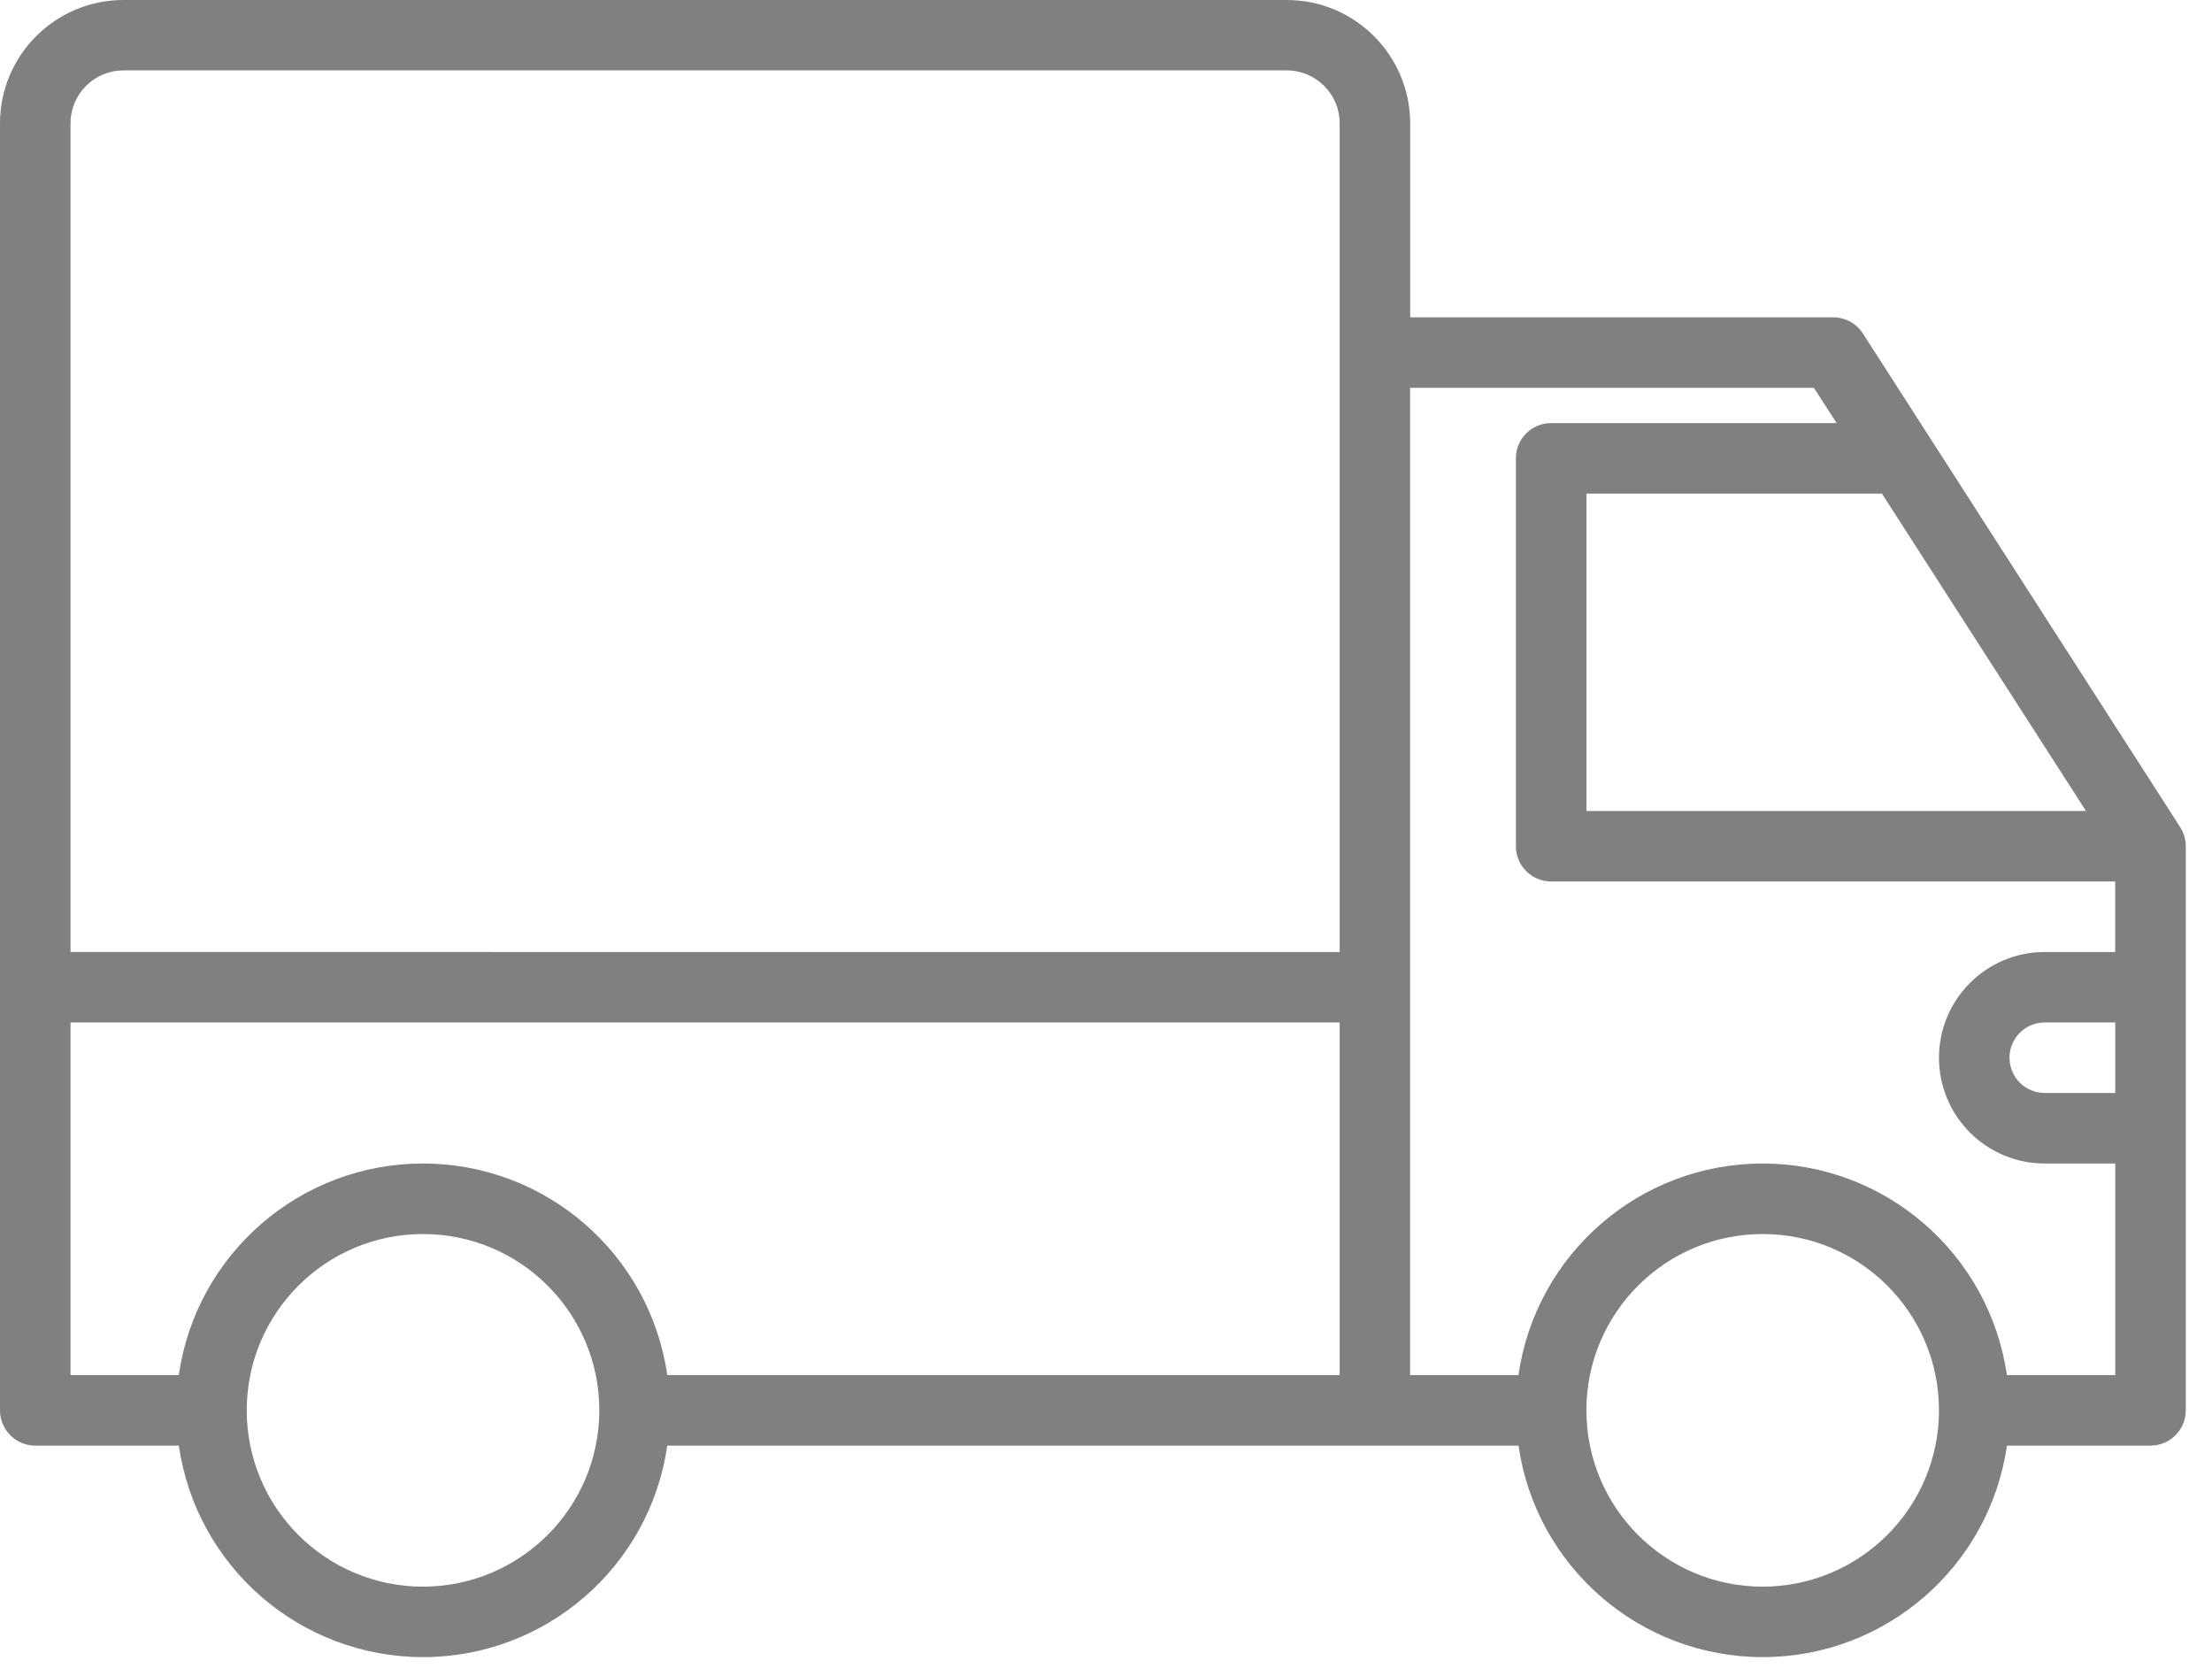 <svg xmlns="http://www.w3.org/2000/svg" width="33" height="25" viewBox="0 0 33 25">
    <g fill="none" fill-rule="evenodd">
        <g fill="gray" fill-rule="nonzero">
            <g>
                <path d="M32.525 12.338l-4.733-7.363c-.097-.15-.264-.242-.443-.241h-6.311V1.84C21.037.825 20.213 0 19.198 0H1.84C.825.001 0 .825 0 1.84v19.198c0 .29.235.526.526.526h2.142c.261 1.811 1.813 3.155 3.643 3.155 1.83 0 3.382-1.344 3.644-3.155h12.699c.261 1.811 1.813 3.155 3.643 3.155 1.83 0 3.382-1.344 3.644-3.155h2.142c.29 0 .526-.236.526-.526v-8.415c0-.101-.03-.2-.084-.285zM6.311 23.668c-1.452 0-2.63-1.178-2.63-2.63s1.178-2.63 2.63-2.63c1.453 0 2.63 1.178 2.63 2.63-.001 1.452-1.178 2.628-2.63 2.63zm13.675-3.156H9.955C9.693 18.7 8.14 17.356 6.31 17.356s-3.382 1.345-3.643 3.156H1.052v-5.26h18.934v5.26zm0-6.311H1.052V1.84c0-.436.353-.789.789-.79h17.356c.436.001.789.354.789.79V14.2zm8.09-6.838l3.044 4.734h-7.452V7.363h4.408zm-1.779 16.305c-1.452 0-2.63-1.178-2.63-2.63s1.178-2.63 2.63-2.63c1.453 0 2.63 1.178 2.63 2.63-.001 1.452-1.178 2.628-2.63 2.63zm5.26-7.364h-1.052c-.29 0-.526-.235-.526-.526 0-.29.235-.526.526-.526h1.052v1.052zm0-2.103h-1.052c-.872 0-1.578.706-1.578 1.577 0 .872.706 1.578 1.578 1.578h1.052v3.156H29.94c-.262-1.811-1.814-3.156-3.644-3.156s-3.382 1.345-3.643 3.156h-1.616V5.785h6.024l.339.526h-4.26c-.29 0-.525.236-.525.526v5.786c0 .29.235.526.526.526h8.415V14.2z" transform="translate(-16 -1238) translate(16 1238)"/>
            </g>
        </g>
    </g>
</svg>
